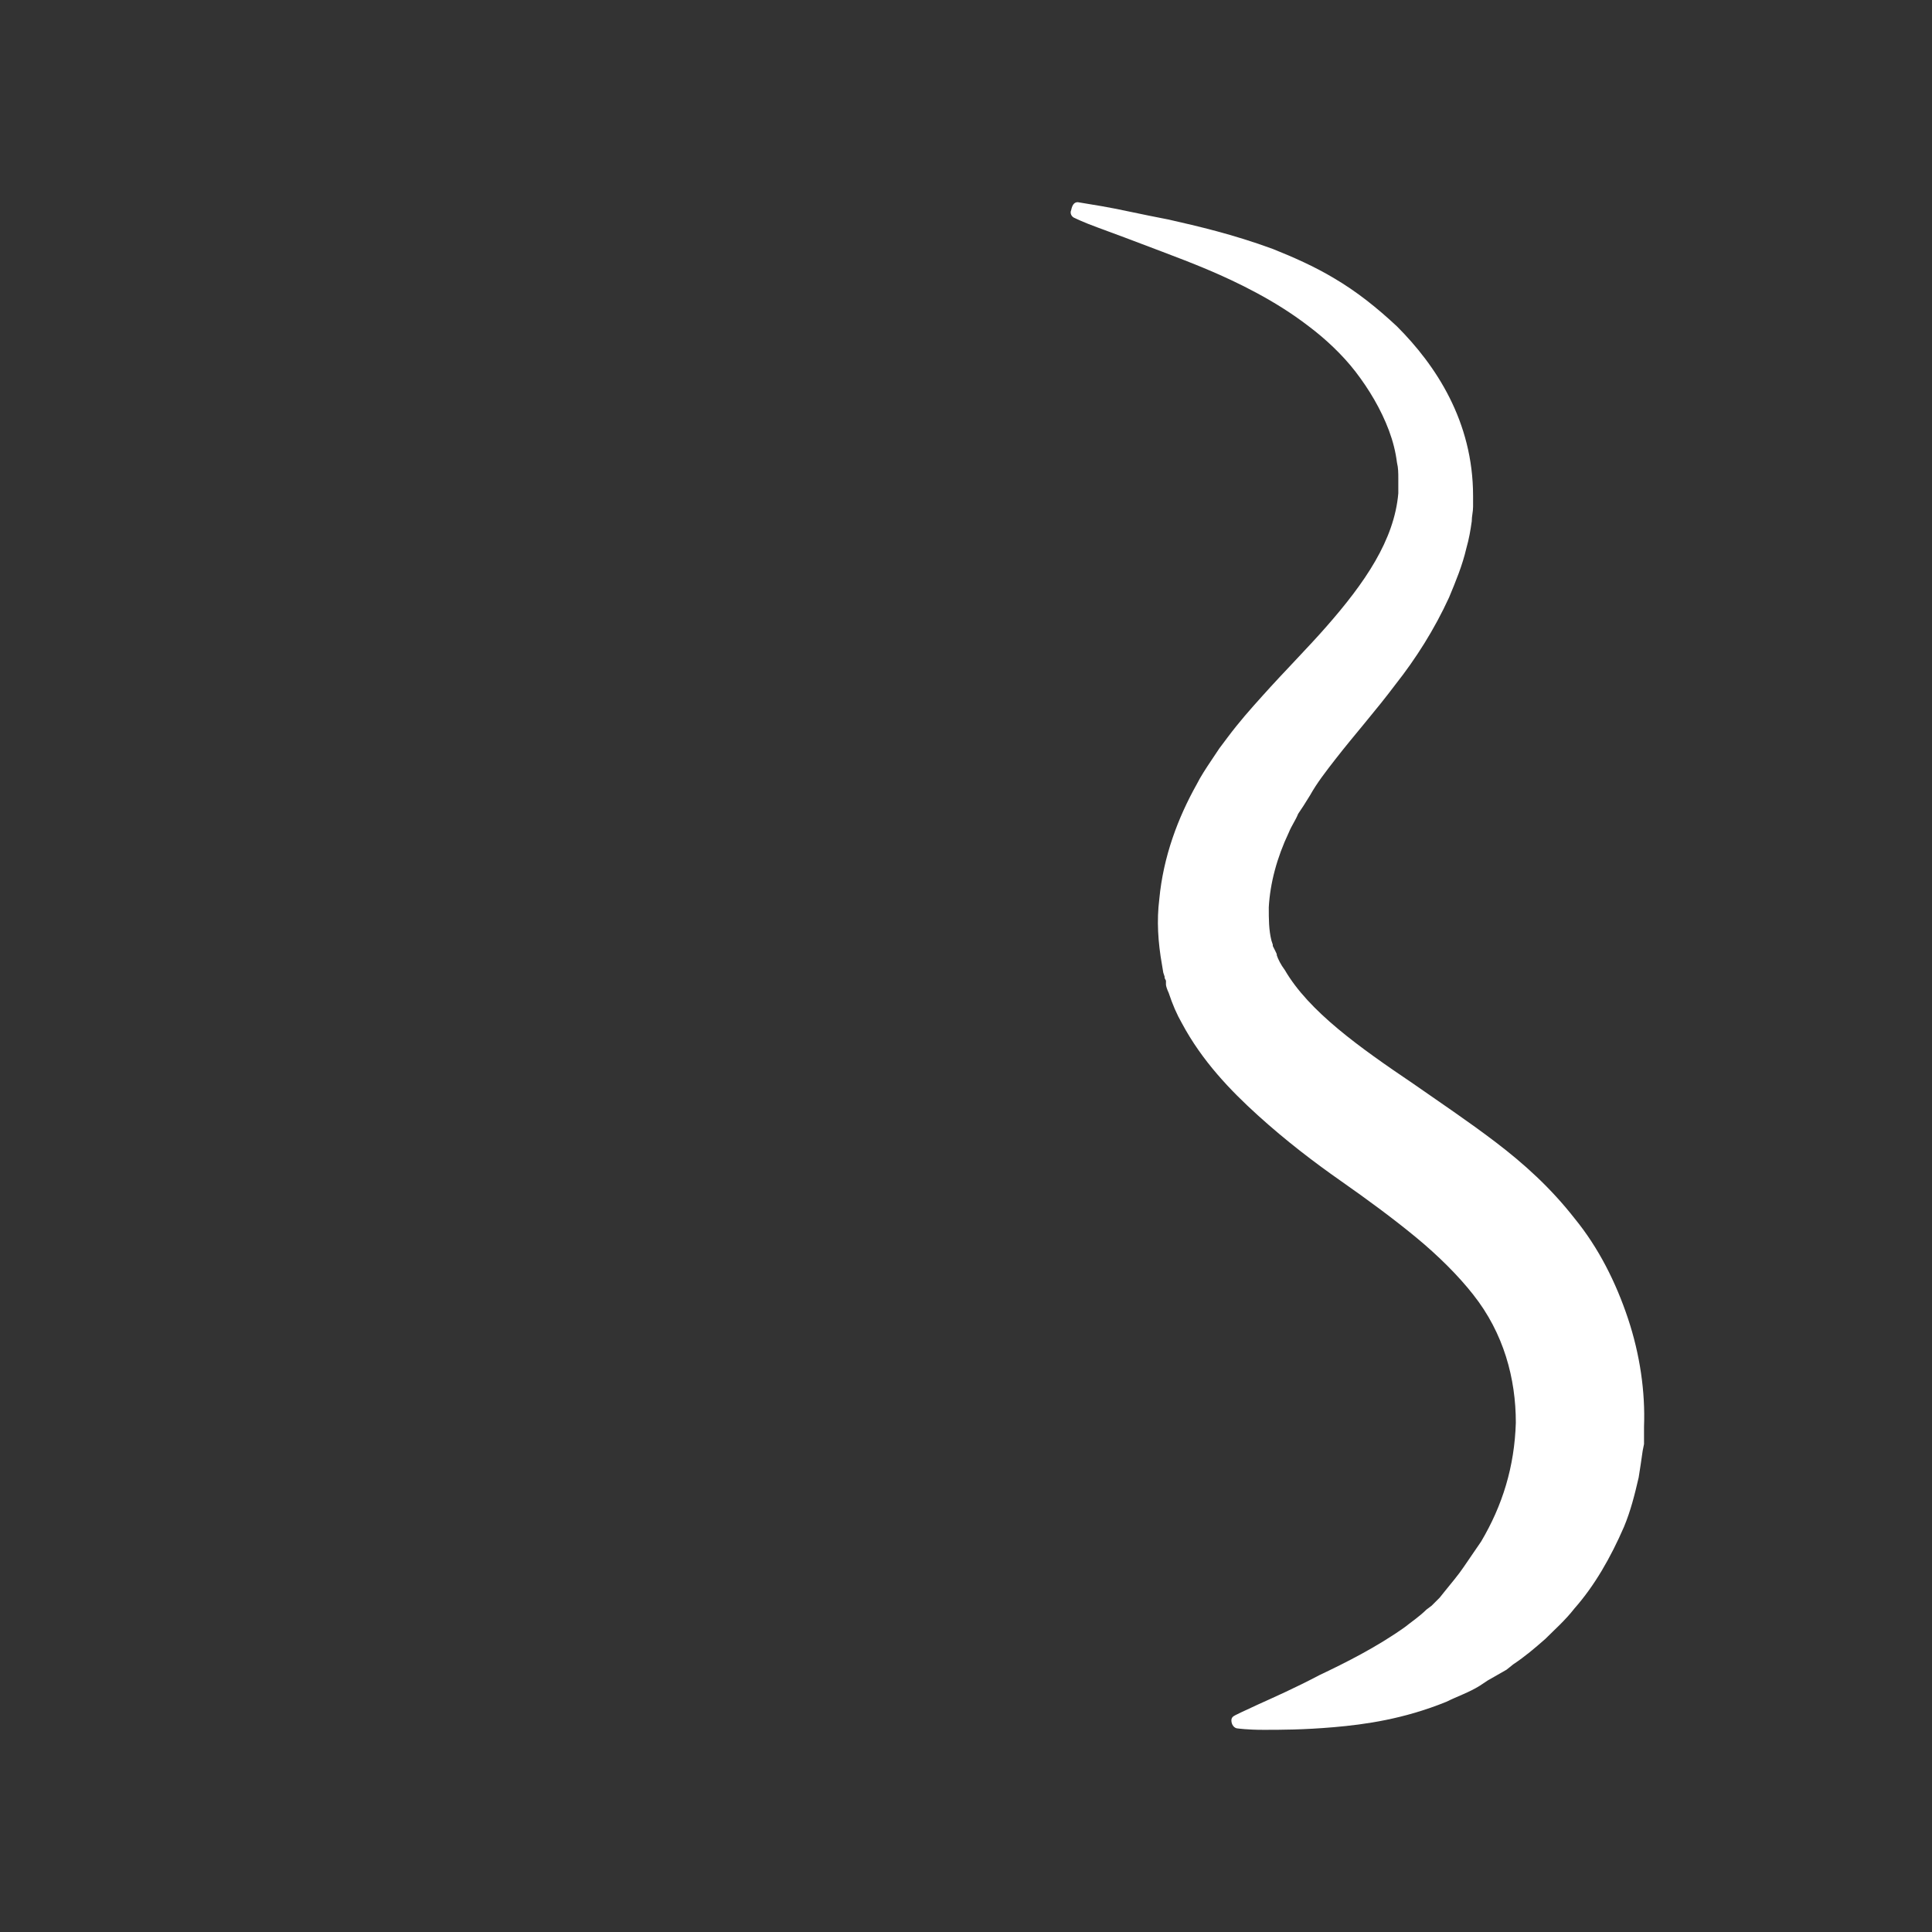 <?xml version="1.0" encoding="utf-8"?>
<!-- Generator: Adobe Illustrator 15.0.0, SVG Export Plug-In  -->
<!DOCTYPE svg PUBLIC "-//W3C//DTD SVG 1.1//EN" "http://www.w3.org/Graphics/SVG/1.1/DTD/svg11.dtd">
<svg version="1.1"
	 xmlns="http://www.w3.org/2000/svg" xmlns:xlink="http://www.w3.org/1999/xlink" xmlns:a="http://ns.adobe.com/AdobeSVGViewerExtensions/3.0/"
	 x="0px" y="0px" width="250px" height="250px" viewBox="-138.54 -26.163 250 250"
	 overflow="visible" enable-background="new -138.54 -26.163 250 250" xml:space="preserve">
<rect x="-138.54" y="-26.163" width="250" height="250" fill="#333333" stroke="none"/>
<defs>
</defs>
<path fill="#FFFFFF" d="M0.929,0c0,0,1.037,0.173,3.111,0.519c2.072,0.346,5.01,1.037,8.639,1.728
	c3.802,0.864,8.295,1.901,13.479,3.802c2.592,1.037,5.356,2.246,7.947,3.801c2.938,1.729,5.529,3.803,8.122,6.221
	c5.011,5.012,9.849,12.269,9.849,21.945v1.382c0,0.691-0.172,1.21-0.172,1.901c-0.173,1.209-0.346,2.246-0.691,3.455
	c-0.519,2.246-1.383,4.32-2.246,6.394c-1.9,4.147-4.32,7.948-6.912,11.231c-2.592,3.456-5.356,6.566-7.775,9.677
	c-1.21,1.555-2.419,3.11-3.283,4.665l-0.864,1.383l-0.69,1.036c-0.346,0.864-0.865,1.556-1.21,2.419
	c-1.556,3.284-2.419,6.566-2.593,9.678c0,1.555,0,2.938,0.347,4.318l0.173,0.52v0.172l0,0c-0.173-0.345,0,0,0-0.172v0.172
	l0.346,0.691c0.172,0.346,0.172,0.346,0.172,0.519c0.174,0.519,0.52,1.209,1.037,1.901c3.11,5.355,9.677,10.021,16.588,14.688
	c3.456,2.418,7.085,4.838,10.713,7.602c3.629,2.766,7.086,5.875,10.195,9.85c3.11,3.802,5.357,8.294,6.912,12.959
	c1.555,4.666,2.246,9.504,2.073,13.996v1.556v0.691l-0.173,0.864c-0.173,1.209-0.346,2.418-0.519,3.455
	c-0.519,2.246-1.037,4.32-1.901,6.394c-1.728,3.974-3.801,7.603-6.393,10.54c-1.21,1.555-2.592,2.766-3.802,3.975
	c-1.382,1.21-2.592,2.246-4.146,3.283l-0.864,0.691l-1.209,0.691l-1.21,0.69l-1.037,0.69c-1.382,0.865-2.938,1.383-4.319,2.074
	c-5.529,2.246-10.541,2.938-14.516,3.283c-3.974,0.346-6.91,0.346-9.157,0.346c-2.073,0-3.283-0.174-3.283-0.174
	c-0.519,0-0.864-0.518-0.864-1.035c0-0.346,0.174-0.52,0.52-0.691c0,0,1.036-0.519,2.938-1.383c1.9-0.863,4.665-2.073,7.947-3.801
	c3.283-1.557,7.43-3.629,11.06-6.221c0.864-0.691,1.9-1.383,2.765-2.246l0.691-0.52l0.518-0.518l0.519-0.52l0.691-0.863
	c0.69-0.863,1.728-2.073,2.419-3.109c0.691-1.037,1.555-2.247,2.246-3.283c2.765-4.666,4.32-9.678,4.492-15.379
	c0-5.702-1.555-11.577-5.529-16.588c-1.9-2.42-4.492-5.012-7.43-7.431s-6.221-4.838-9.676-7.257
	c-3.456-2.42-7.085-5.184-10.713-8.467c-3.629-3.283-7.258-7.085-9.85-11.924c-0.691-1.209-1.21-2.418-1.729-3.973
	c-0.172-0.346-0.346-0.864-0.346-1.038v-0.345v-0.174l-0.172-0.345v-0.173l-0.174-0.518l-0.172-1.038
	c-0.519-2.937-0.691-5.702-0.346-8.467c0.518-5.529,2.419-10.54,4.838-14.86c0.519-1.035,1.209-2.072,1.9-3.109l1.037-1.555
	l1.037-1.383c1.555-2.074,2.938-3.629,4.492-5.357c2.938-3.282,5.875-6.22,8.294-8.984c5.011-5.702,8.812-11.231,9.331-17.279
	v-0.863c0-0.347,0-0.691,0-1.037c0-0.691,0-1.383-0.173-2.074c-0.173-1.383-0.519-2.765-1.036-4.146
	c-1.037-2.766-2.592-5.356-4.32-7.604c-1.729-2.246-3.975-4.319-6.048-5.875c-2.247-1.728-4.492-3.109-6.739-4.319
	c-4.492-2.419-8.639-3.975-12.268-5.356c-3.629-1.383-6.394-2.419-8.295-3.11c-1.9-0.691-2.938-1.21-2.938-1.21
	c-0.518-0.172-0.69-0.691-0.518-1.036C0.238,0.173,0.583,0,0.929,0z"/>
</svg>
